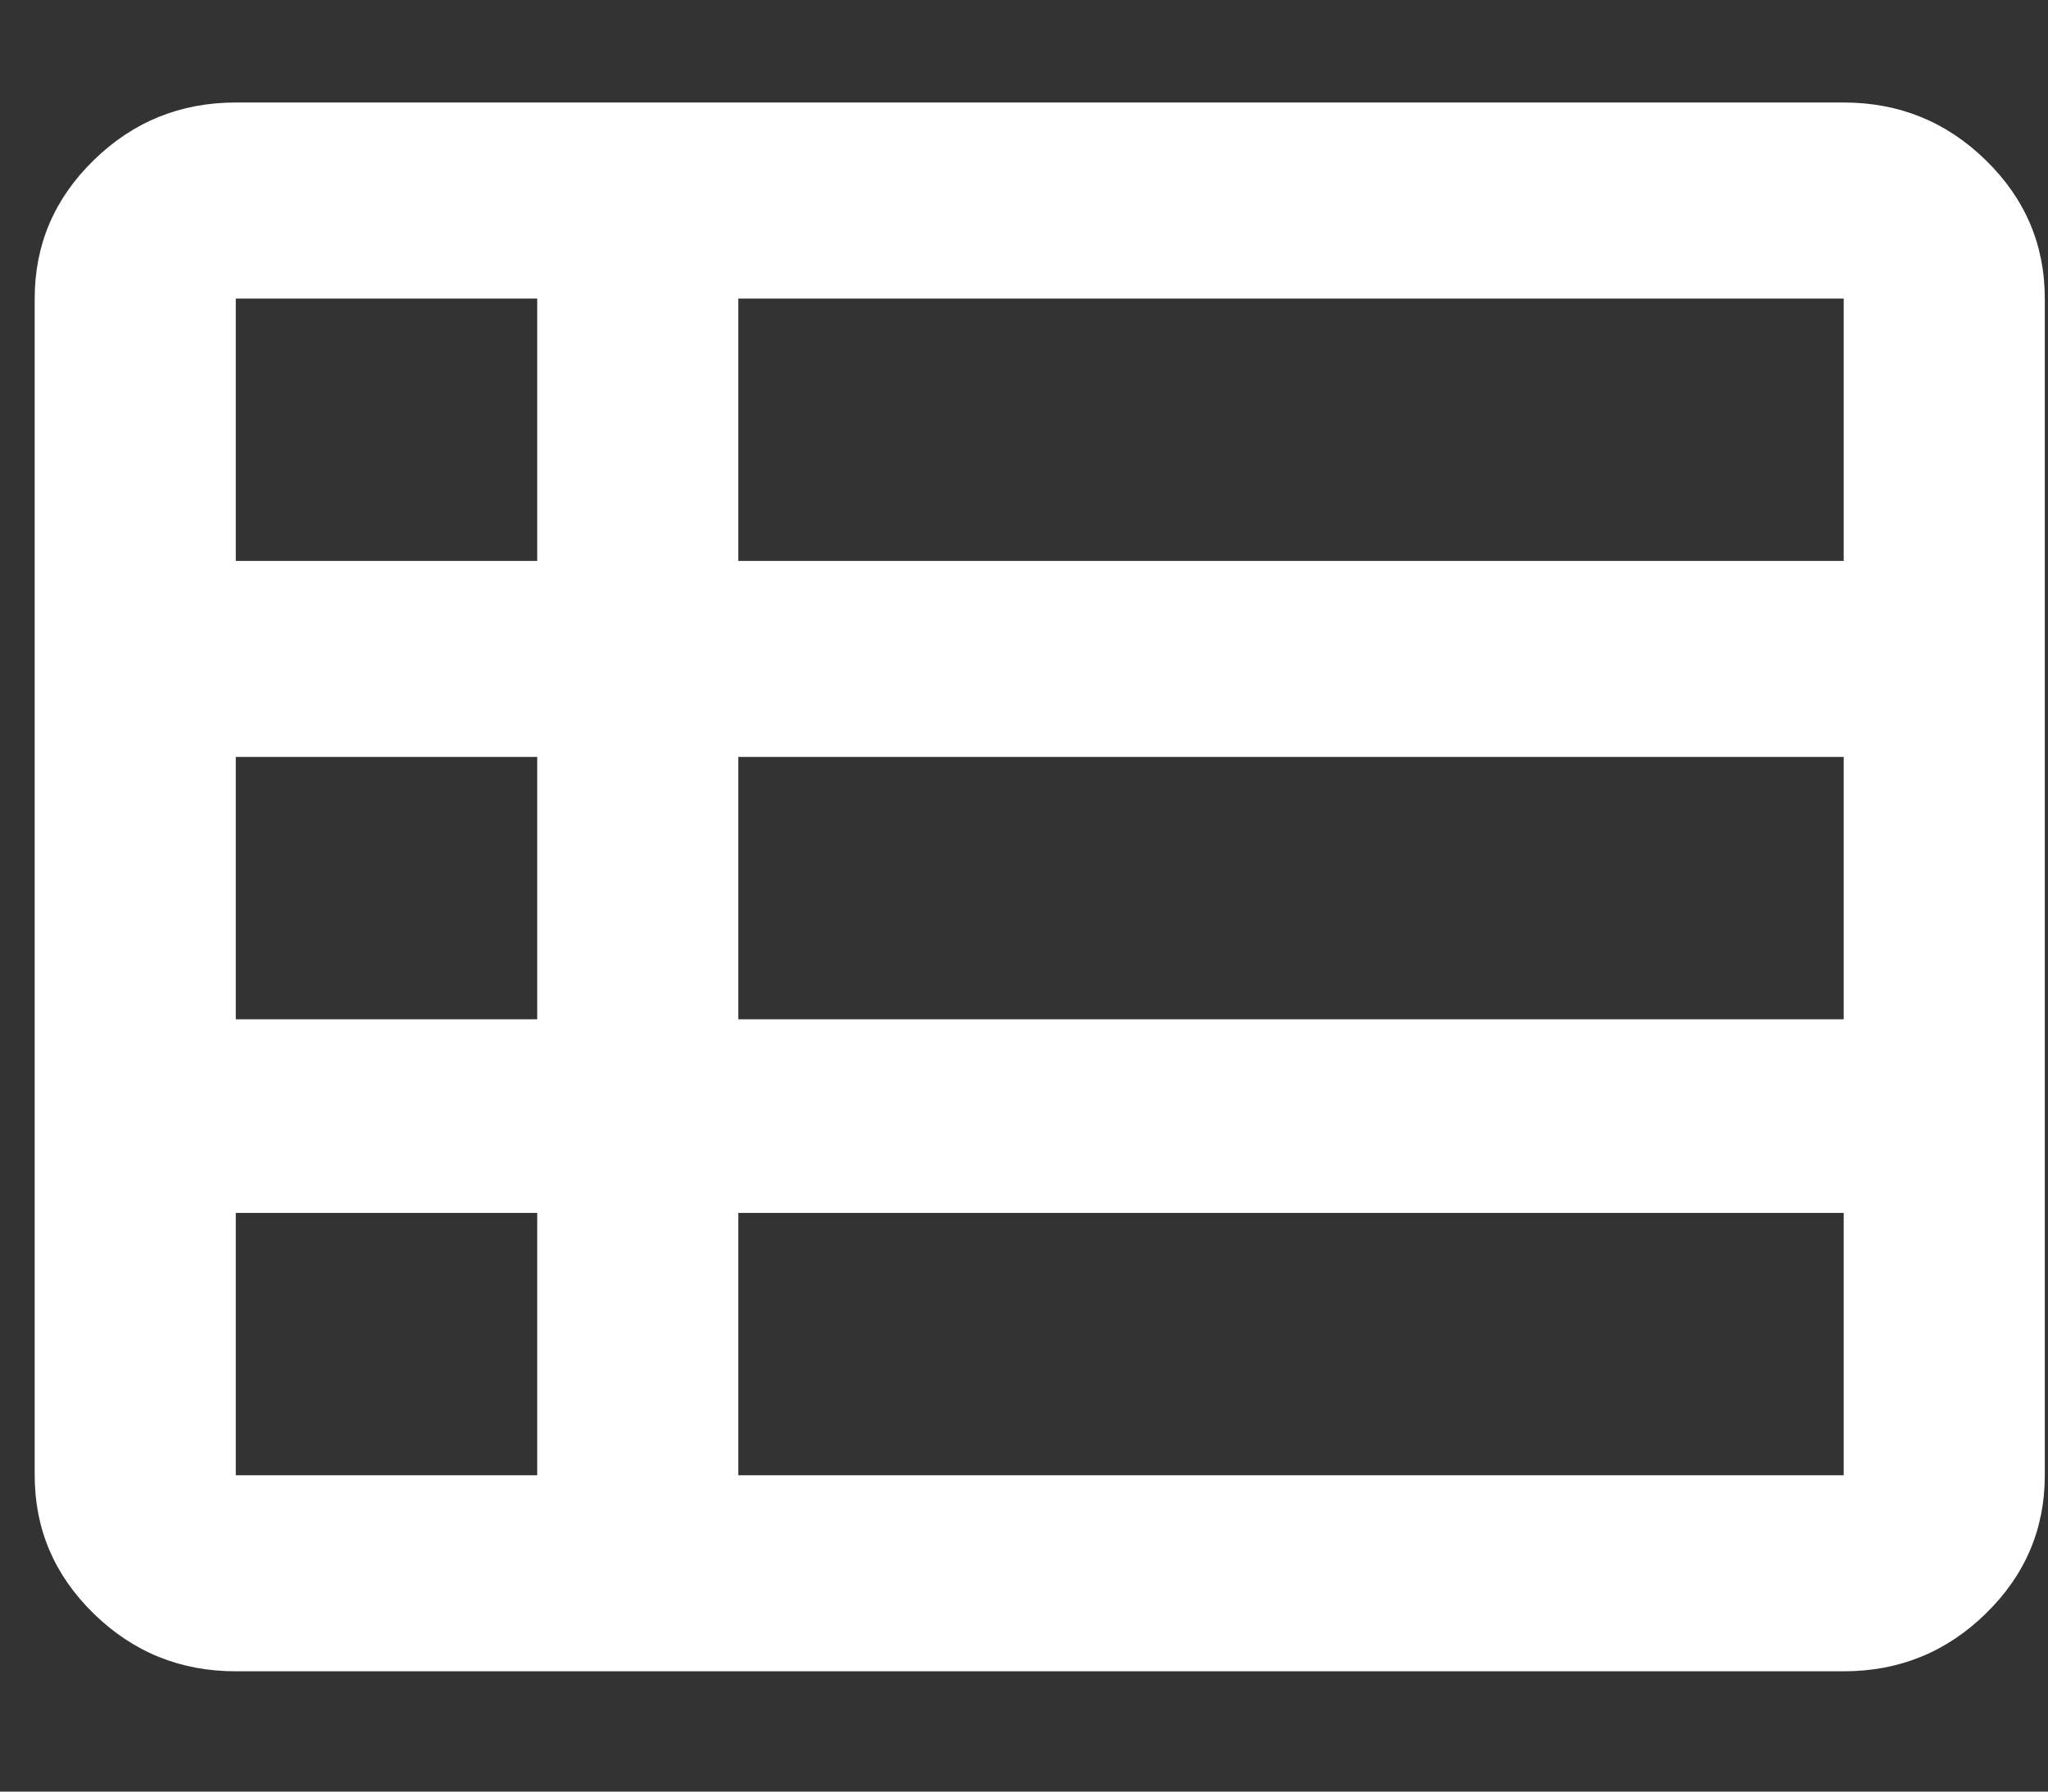 <svg width="16" height="14" viewBox="0 0 16 14" fill="none" xmlns="http://www.w3.org/2000/svg">
<rect x="0" y="0" width="16" height="14" fill="#333333" stroke="none"/>
<path d="M5.768 11.528H14.404V9.478H5.768V11.528ZM1.842 4.383H4.197V2.333H1.842V4.383ZM1.842 7.965H4.197V5.915H1.842V7.965ZM1.842 11.528H4.197V9.478H1.842V11.528ZM5.768 7.965H14.404V5.915H5.768V7.965ZM5.768 4.383H14.404V2.333H5.768V4.383ZM1.842 13.06C1.41 13.06 1.04 12.91 0.733 12.61C0.425 12.31 0.271 11.949 0.271 11.528V2.333C0.271 1.912 0.425 1.551 0.733 1.251C1.04 0.951 1.41 0.801 1.842 0.801H14.404C14.836 0.801 15.206 0.951 15.513 1.251C15.821 1.551 15.975 1.912 15.975 2.333V11.528C15.975 11.949 15.821 12.31 15.513 12.61C15.206 12.91 14.836 13.06 14.404 13.06H1.842Z" fill="white"/>
</svg>
